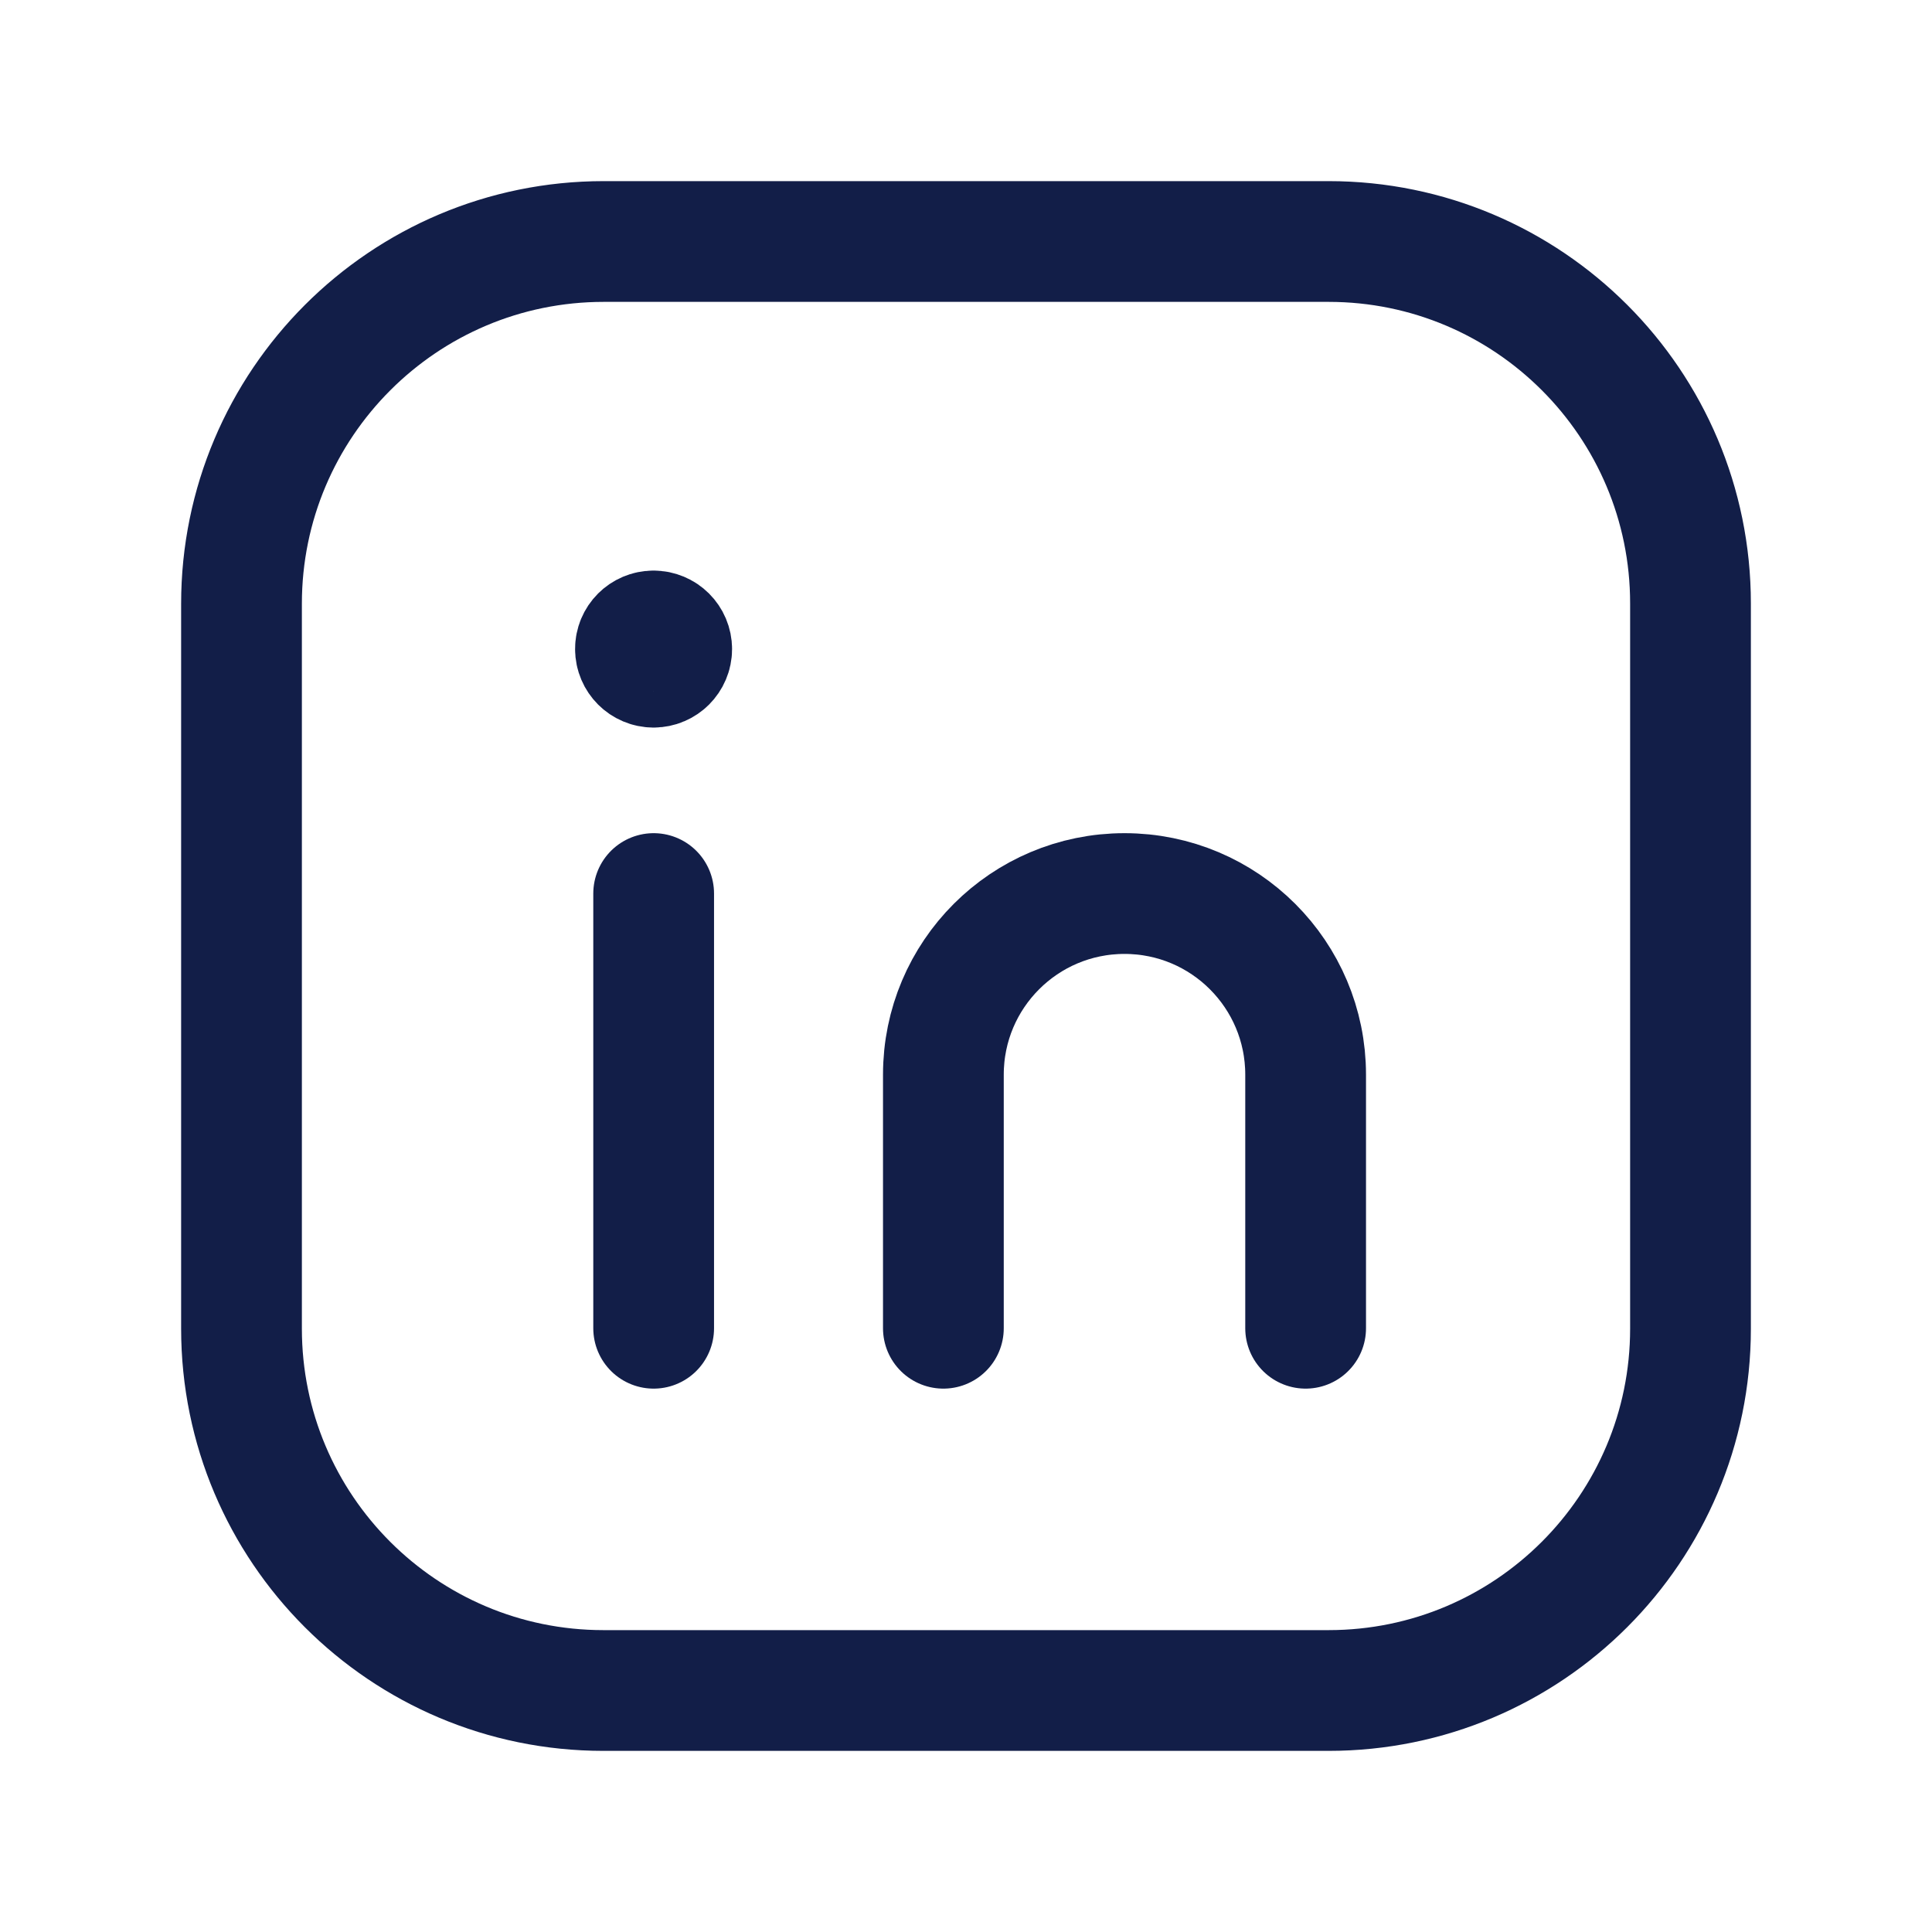 <?xml version="1.0" encoding="UTF-8"?><svg version="1.1" viewBox="0 0 24 24" xmlns="http://www.w3.org/2000/svg" xmlns:xlink="http://www.w3.org/1999/xlink"><!--Generated by IJSVG (https://github.com/iconjar/IJSVG)--><path d="M7.5,3h9.004c2.483,0 4.496,2.013 4.496,4.496v9.009c0,2.482 -2.013,4.495 -4.496,4.495h-9.008c-2.483,0 -4.496,-2.013 -4.496,-4.496v-9.004c0,-2.485 2.015,-4.5 4.5,-4.5Z" stroke-linecap="round" stroke-width="1.5" fill-rule="evenodd" stroke="#121e48" fill="none" stroke-linejoin="round"></path><path fill="none" stroke="#121e48" stroke-linecap="round" stroke-linejoin="round" stroke-width="1.5" d="M8.12,11.1v5.4"></path><g stroke-linecap="round" stroke-width="1.5" stroke="#121e48" fill="none" stroke-linejoin="round"><path d="M11.719,16.5v-3.15c0,-1.243 1.007,-2.25 2.25,-2.25v0c1.243,0 2.25,1.007 2.25,2.25v3.15"></path><path d="M8.118,7.838c-0.124,0 -0.225,0.101 -0.224,0.225c0,0.124 0.101,0.225 0.225,0.225c0.124,0 0.225,-0.101 0.225,-0.225c0,-0.125 -0.101,-0.225 -0.226,-0.225"></path></g><path fill="none" d="M0,0h24v24h-24Z" transform="matrix(6.12323e-17,-1,1,6.12323e-17,0,24)"></path></svg>
